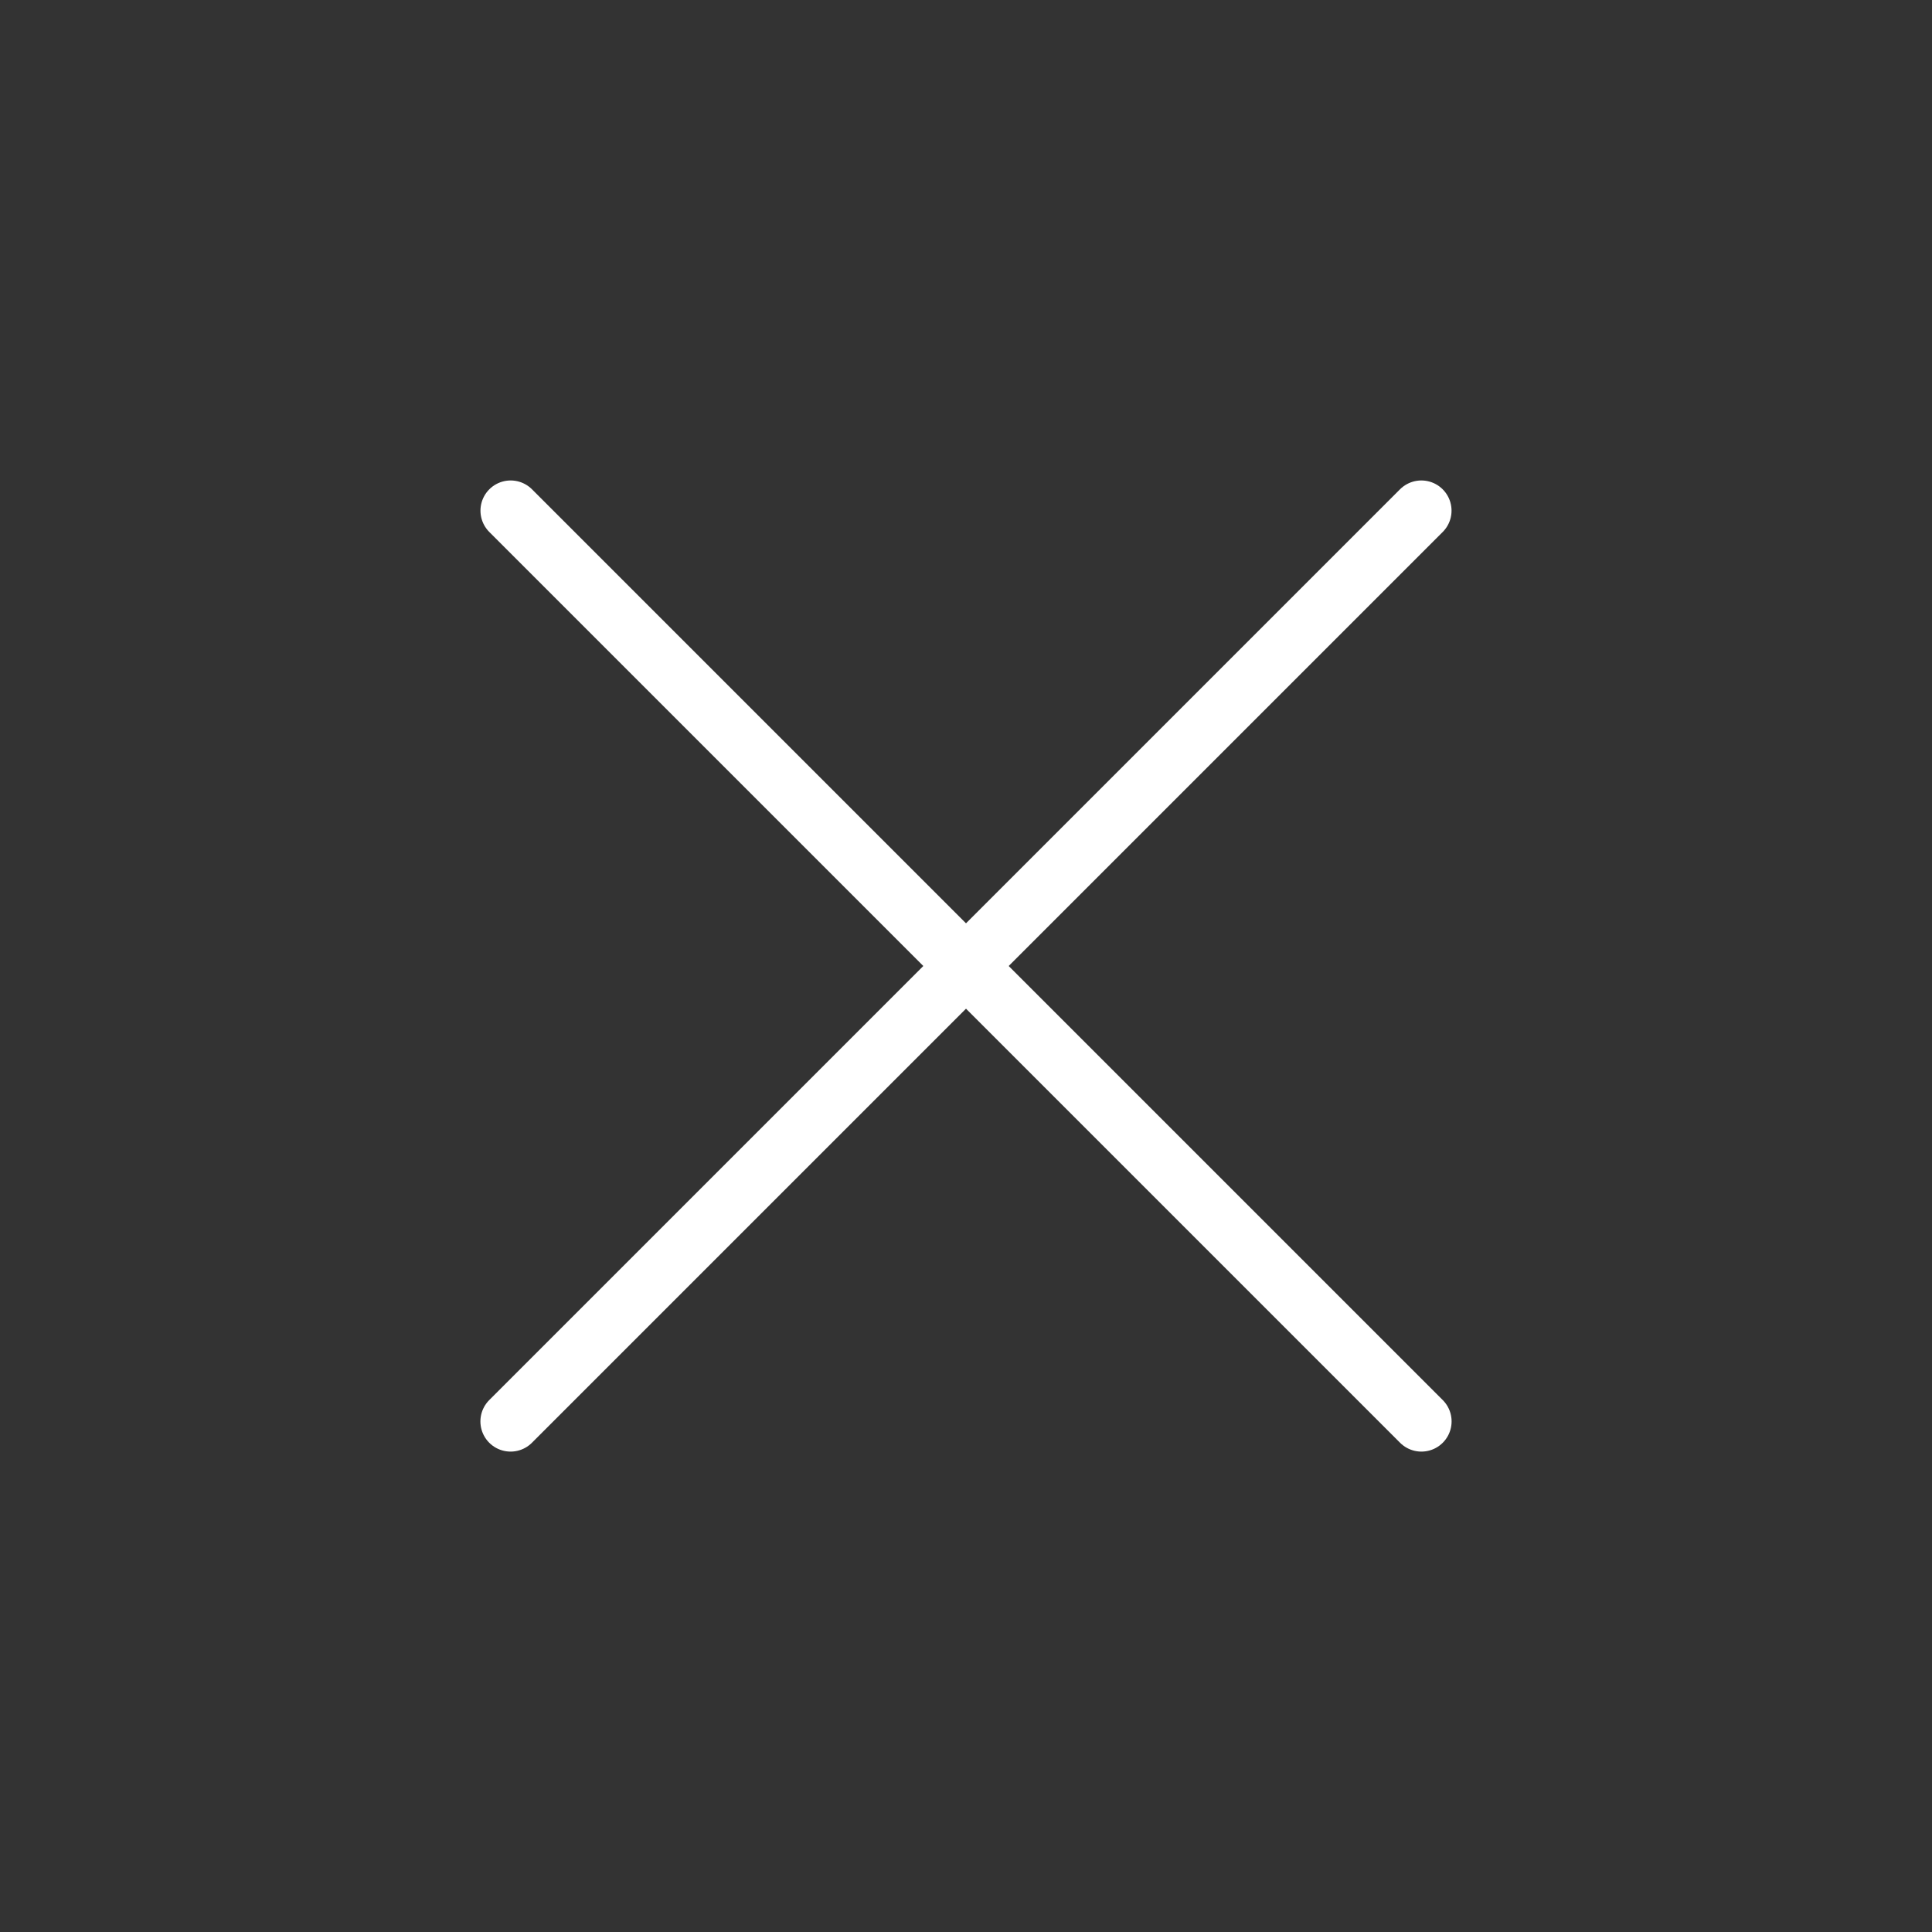 <svg width="32" height="32" viewBox="0 0 32 32" fill="none" xmlns="http://www.w3.org/2000/svg">
<rect x="0" y="0" width="32" height="32" fill="#333333" stroke="none"/>
<path d="M23.543 23.543L8.458 8.458" stroke="white" stroke-linecap="round"/>
<path d="M23.542 8.458L8.457 23.543" stroke="white" stroke-linecap="round"/>
</svg>
